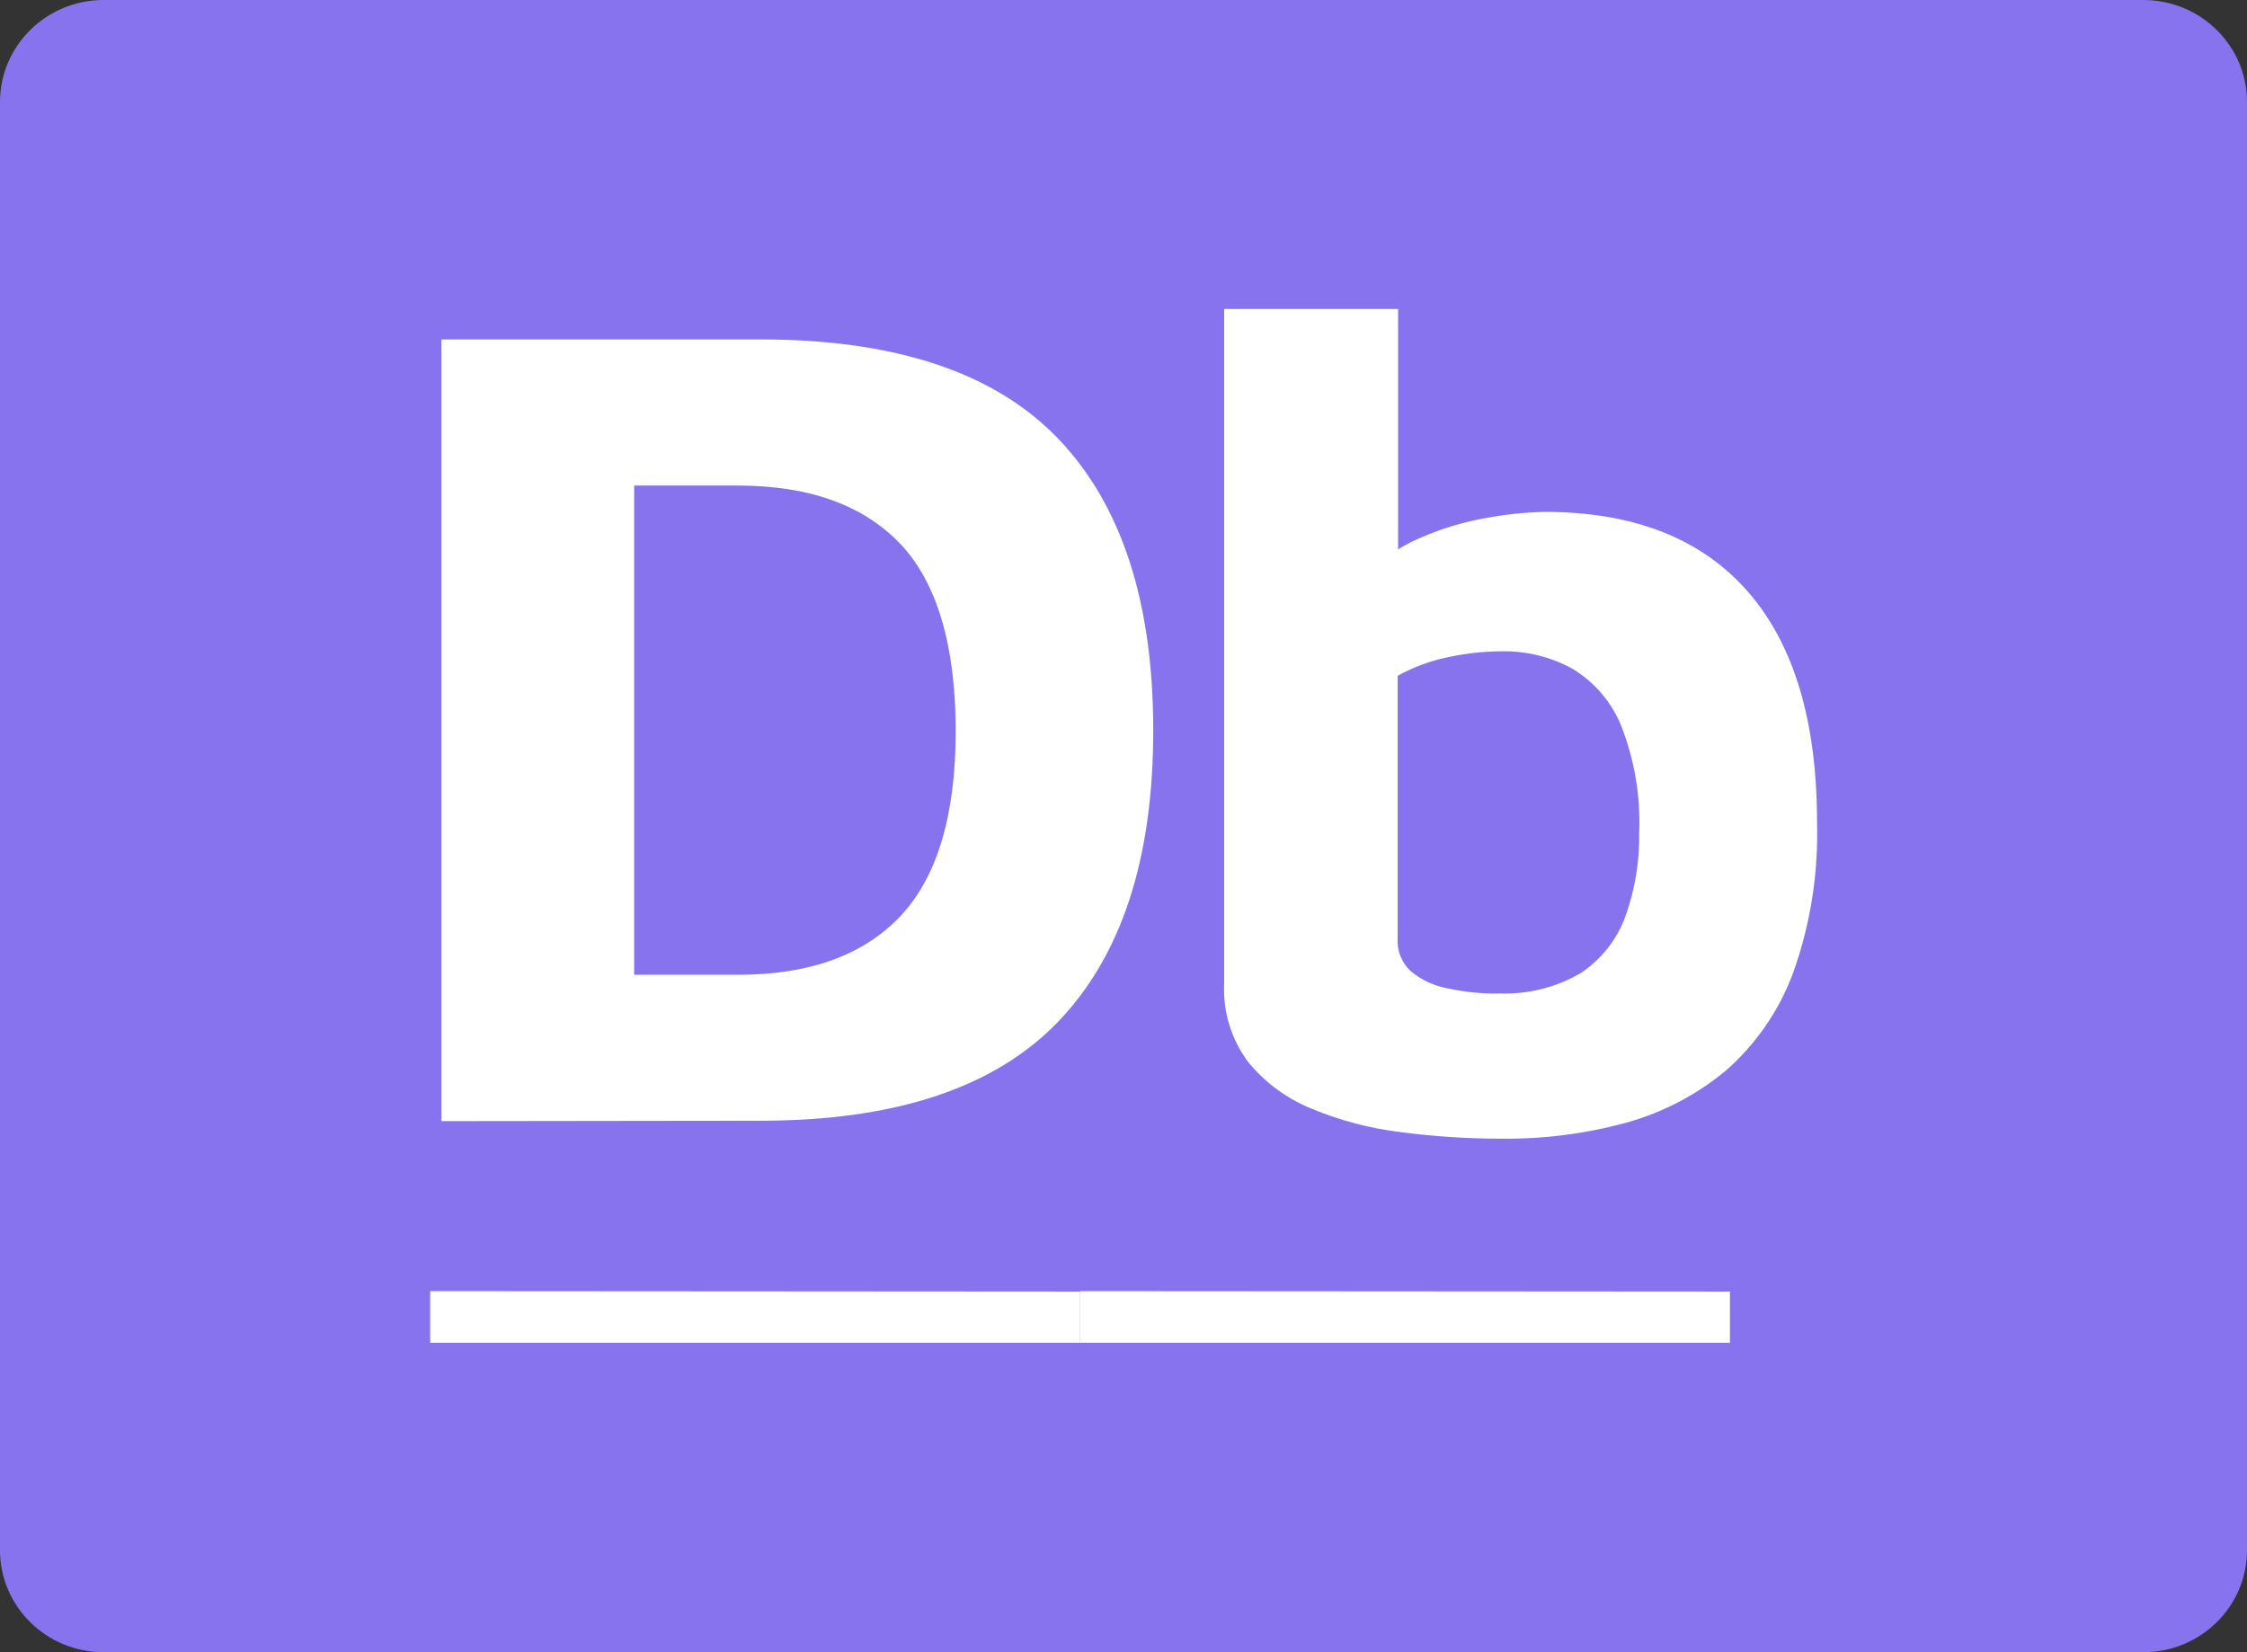 <svg width="68" height="50" viewBox="0 0 68 50" fill="none" xmlns="http://www.w3.org/2000/svg">
<rect x="0" y="0" width="68" height="50" fill="#333333" stroke="none"/>
<g clip-path="url(#clip0_12015_5070)">
<path d="M64.863 0H3.137C1.404 0 0 1.383 0 3.088V46.912C0 48.617 1.404 50 3.137 50H64.863C66.596 50 68 48.617 68 46.912V3.088C68 1.383 66.596 0 64.863 0Z" fill="#8873ef"/>
<path d="M45.402 34.459C44.397 34.459 43.393 34.392 42.397 34.262C41.467 34.151 40.556 33.911 39.693 33.552C38.939 33.246 38.276 32.758 37.767 32.131C37.262 31.45 37.007 30.62 37.046 29.778V9.351H42.309V19.141L41.299 17.474C41.756 16.963 42.321 16.558 42.956 16.288C43.61 15.998 44.3 15.79 45.007 15.67C45.578 15.564 46.157 15.504 46.739 15.491C49.428 15.491 51.475 16.29 52.88 17.888C54.286 19.485 54.988 21.82 54.988 24.892C55.032 26.436 54.787 27.974 54.267 29.432C53.852 30.562 53.16 31.574 52.253 32.378C51.372 33.118 50.338 33.662 49.223 33.972C47.98 34.313 46.693 34.477 45.402 34.459ZM45.333 30.062C46.213 30.104 47.086 29.889 47.843 29.444C48.466 29.027 48.939 28.426 49.192 27.727C49.48 26.918 49.62 26.064 49.606 25.207C49.652 24.105 49.468 23.006 49.066 21.977C48.778 21.256 48.261 20.647 47.592 20.241C46.931 19.877 46.184 19.693 45.427 19.71C44.896 19.714 44.366 19.772 43.846 19.883C43.303 19.991 42.78 20.183 42.297 20.451V28.4C42.284 28.584 42.313 28.767 42.381 28.938C42.449 29.109 42.556 29.263 42.692 29.389C43.007 29.652 43.385 29.83 43.79 29.907C44.297 30.018 44.814 30.072 45.333 30.068V30.062Z" fill="white"/>
<path d="M13.357 33.928V10.272H23.012C27.098 10.272 30.101 11.272 32.021 13.274C33.941 15.275 34.9 18.219 34.9 22.106C34.9 25.985 33.941 28.923 32.021 30.92C30.101 32.917 27.098 33.916 23.012 33.916L13.357 33.928ZM19.191 29.5H22.328C24.49 29.5 26.13 28.909 27.247 27.727C28.363 26.541 28.922 24.676 28.922 22.119C28.922 19.561 28.363 17.634 27.247 16.461C26.13 15.287 24.492 14.694 22.328 14.694H19.191V29.5Z" fill="white"/>
<path d="M32.686 39.086V40.636H13.018V39.073L32.686 39.086Z" fill="white"/>
<path d="M52.353 39.086V40.636H32.685V39.073L52.353 39.086Z" fill="white"/>
</g>
<defs>
<clipPath id="clip0_12015_5070">
<rect width="68" height="50" fill="white"/>
</clipPath>
</defs>
</svg>
